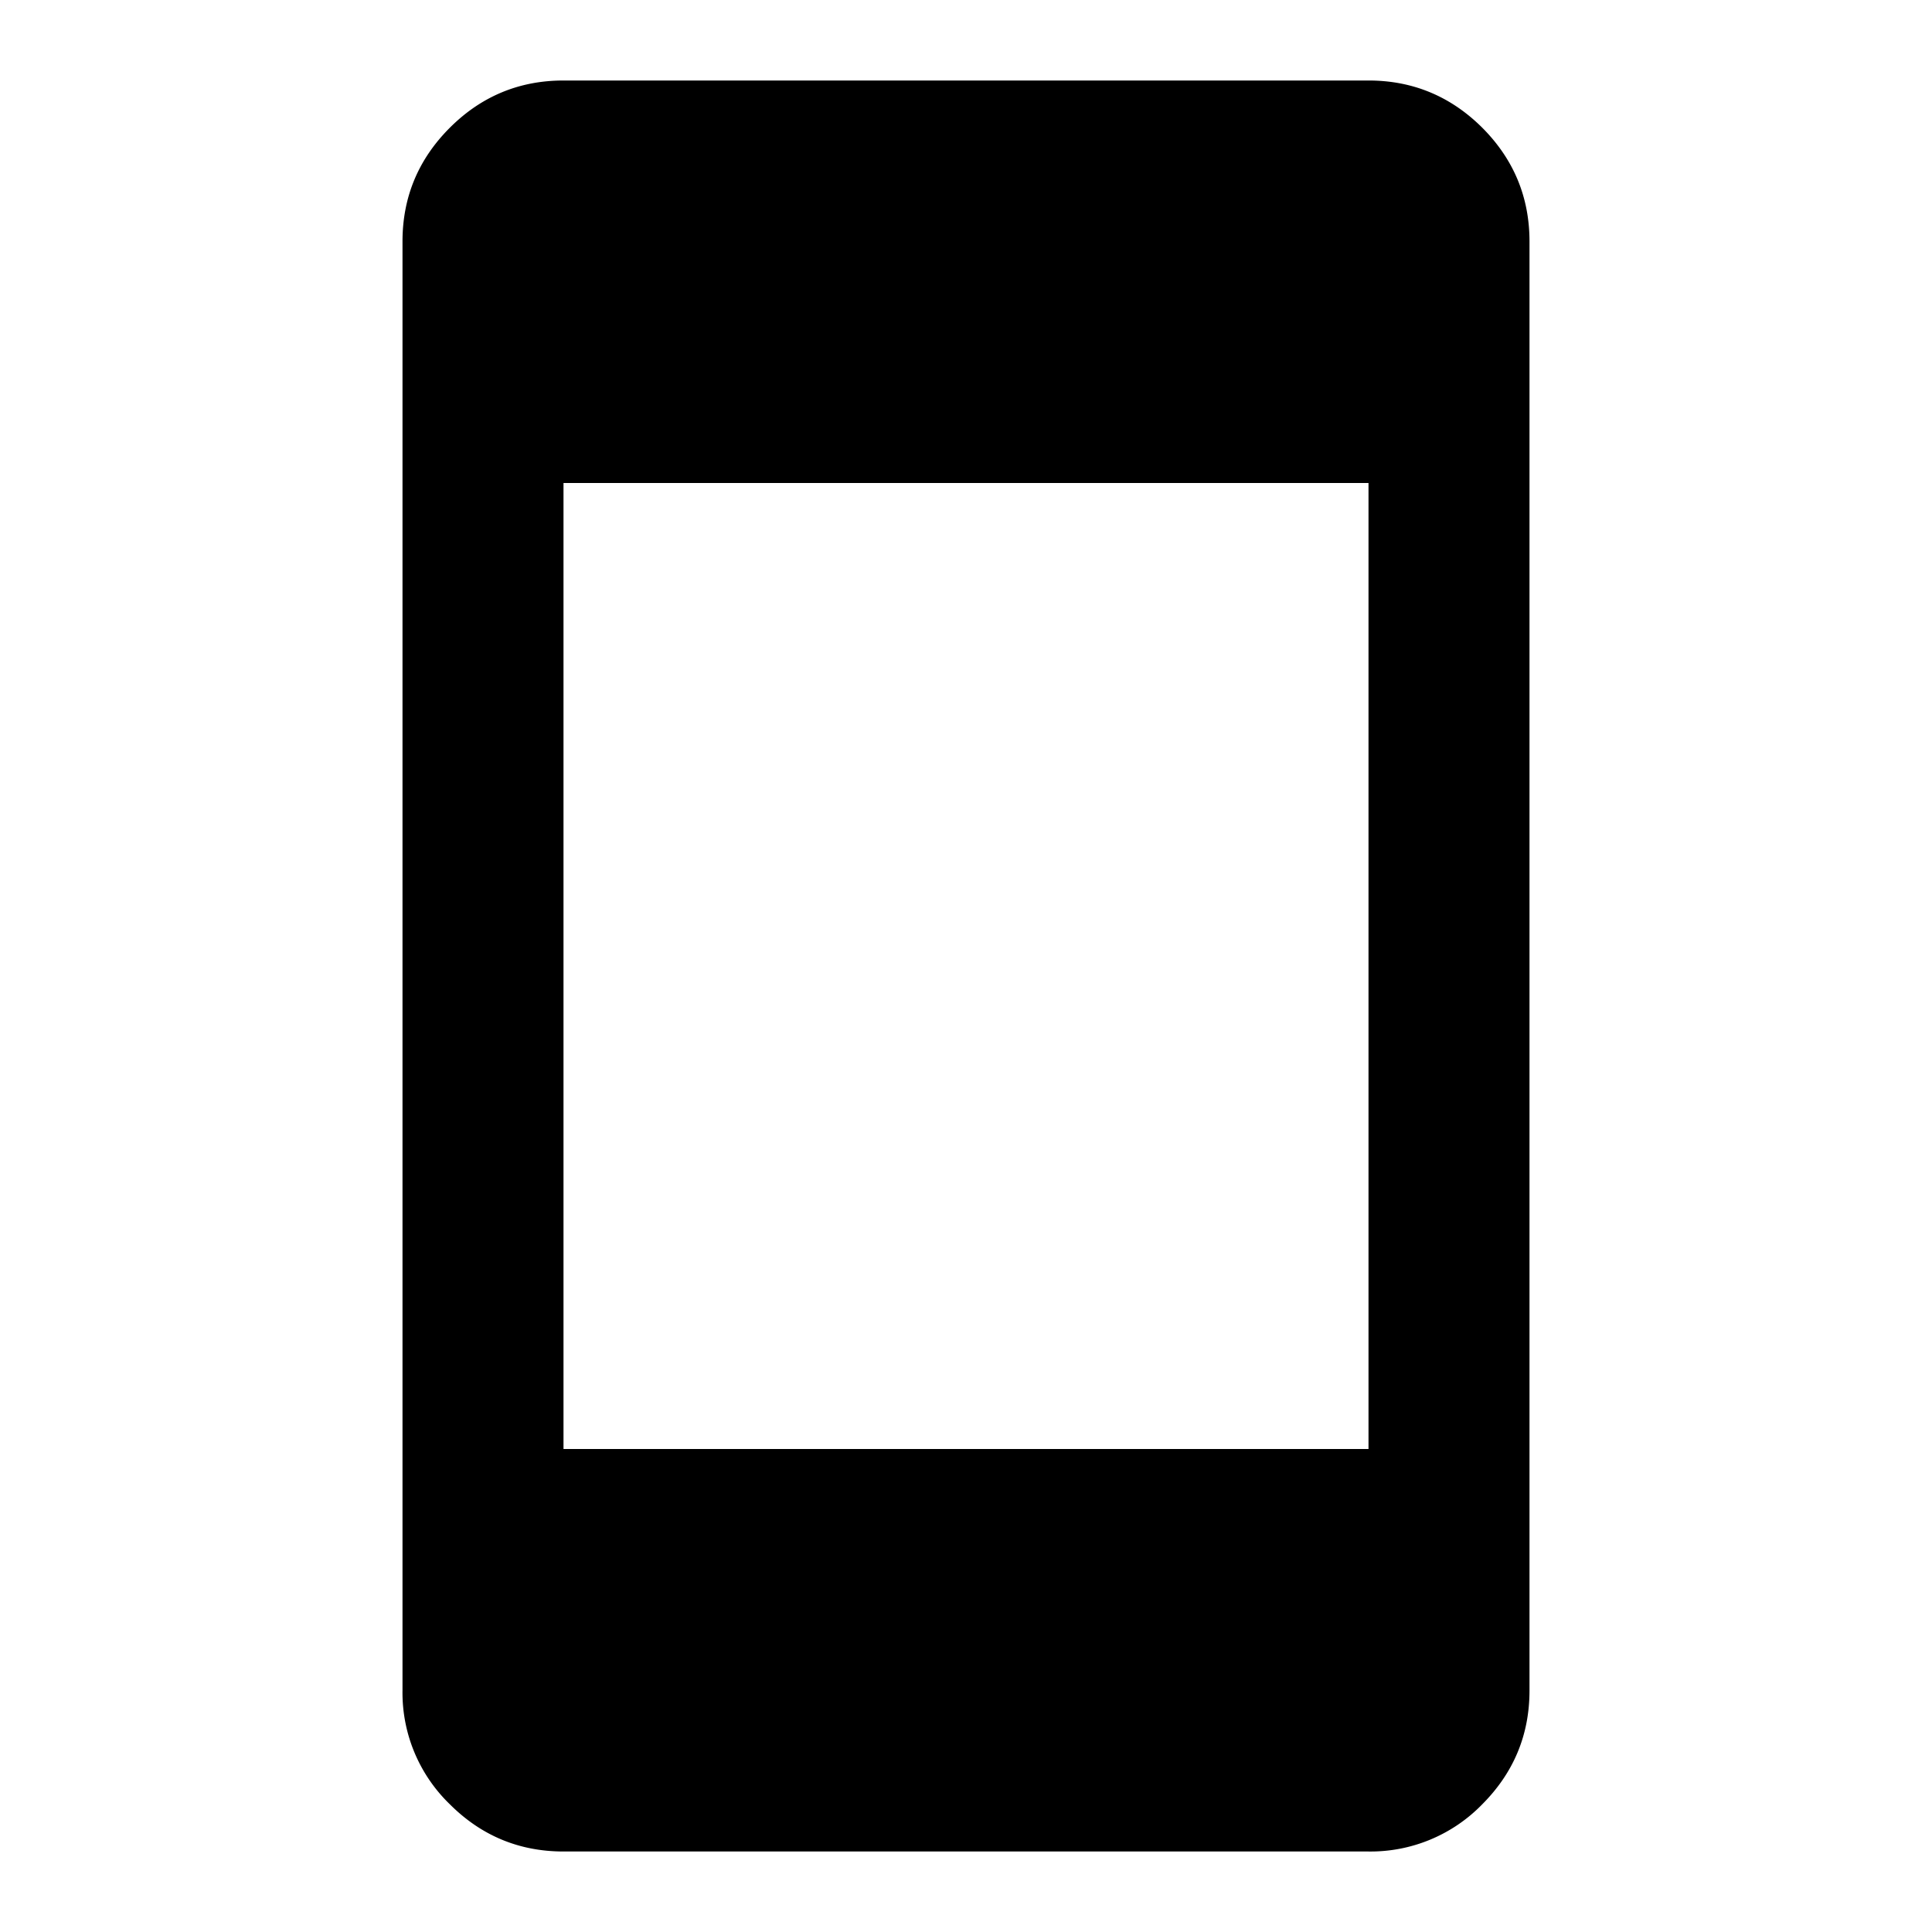 <svg xmlns="http://www.w3.org/2000/svg" width="18" height="18" viewBox="0 0 18 18"><path d="M5.25 17.25c-.412 0-.766-.147-1.059-.44a1.445 1.445 0 01-.441-1.06V2.25c0-.413.147-.766.441-1.06.293-.293.647-.44 1.059-.44h7.5c.412 0 .766.147 1.06.44.293.294.44.647.44 1.06v13.5c0 .413-.147.766-.44 1.06a1.45 1.45 0 01-1.06.44h-7.5zm0-3.75h7.5v-9h-7.5v9z"/></svg>